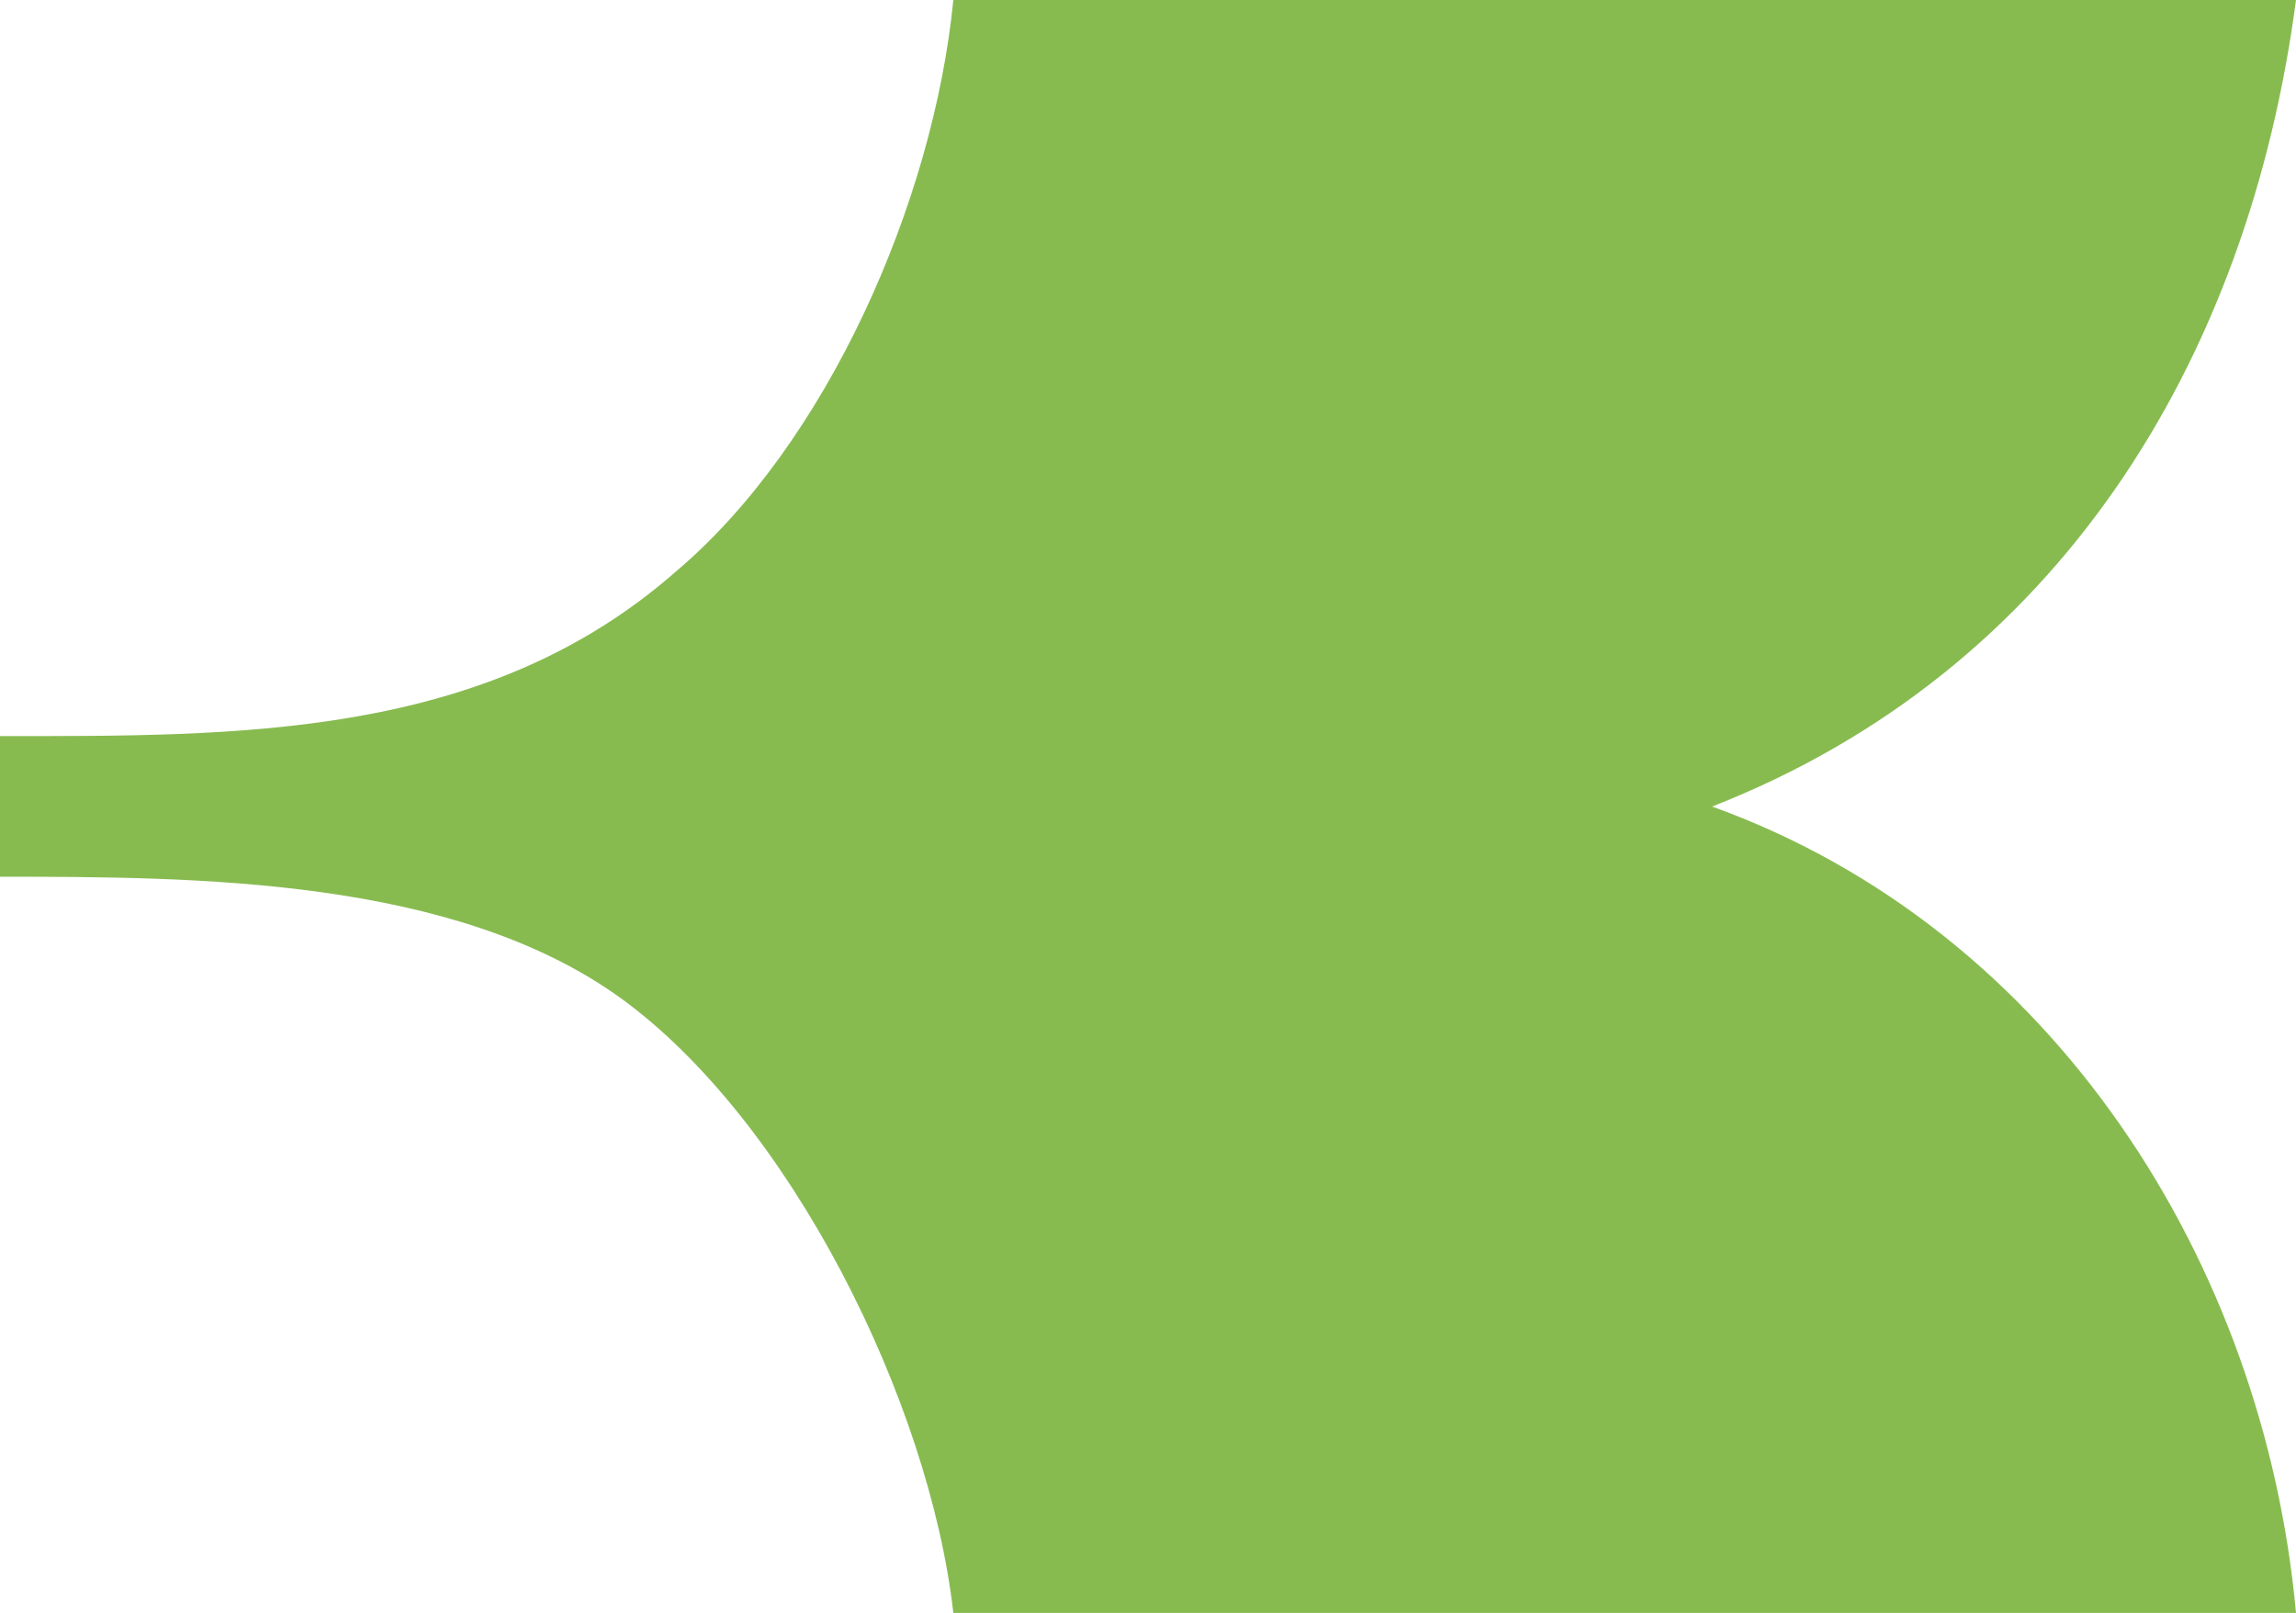 <?xml version="1.0" encoding="utf-8"?>
<!-- Generator: Adobe Illustrator 17.0.0, SVG Export Plug-In . SVG Version: 6.00 Build 0)  -->
<!DOCTYPE svg PUBLIC "-//W3C//DTD SVG 1.1 Basic//EN" "http://www.w3.org/Graphics/SVG/1.1/DTD/svg11-basic.dtd">
<svg version="1.1" baseProfile="basic" id="Слой_1"
	 xmlns="http://www.w3.org/2000/svg" xmlns:xlink="http://www.w3.org/1999/xlink" x="0px" y="0px" width="176.333px"
	 height="123.852px" viewBox="0 0 176.333 123.852" xml:space="preserve">
<g>
	<path fill="#87BB50" d="M0,56.521c18.309,0,37.22,0.232,51.859-12.593C63.45,34.172,71.687,15.557,73.216,0h103.117
		c-3.66,27.759-18.309,51.553-44.845,61.931c26.23,9.45,42.398,35.079,44.845,61.921H73.216
		c-1.825-16.158-12.509-37.821-25.629-47.271C34.784,67.416,15.246,67.321,0,67.321V56.521z"/>
</g>
</svg>
